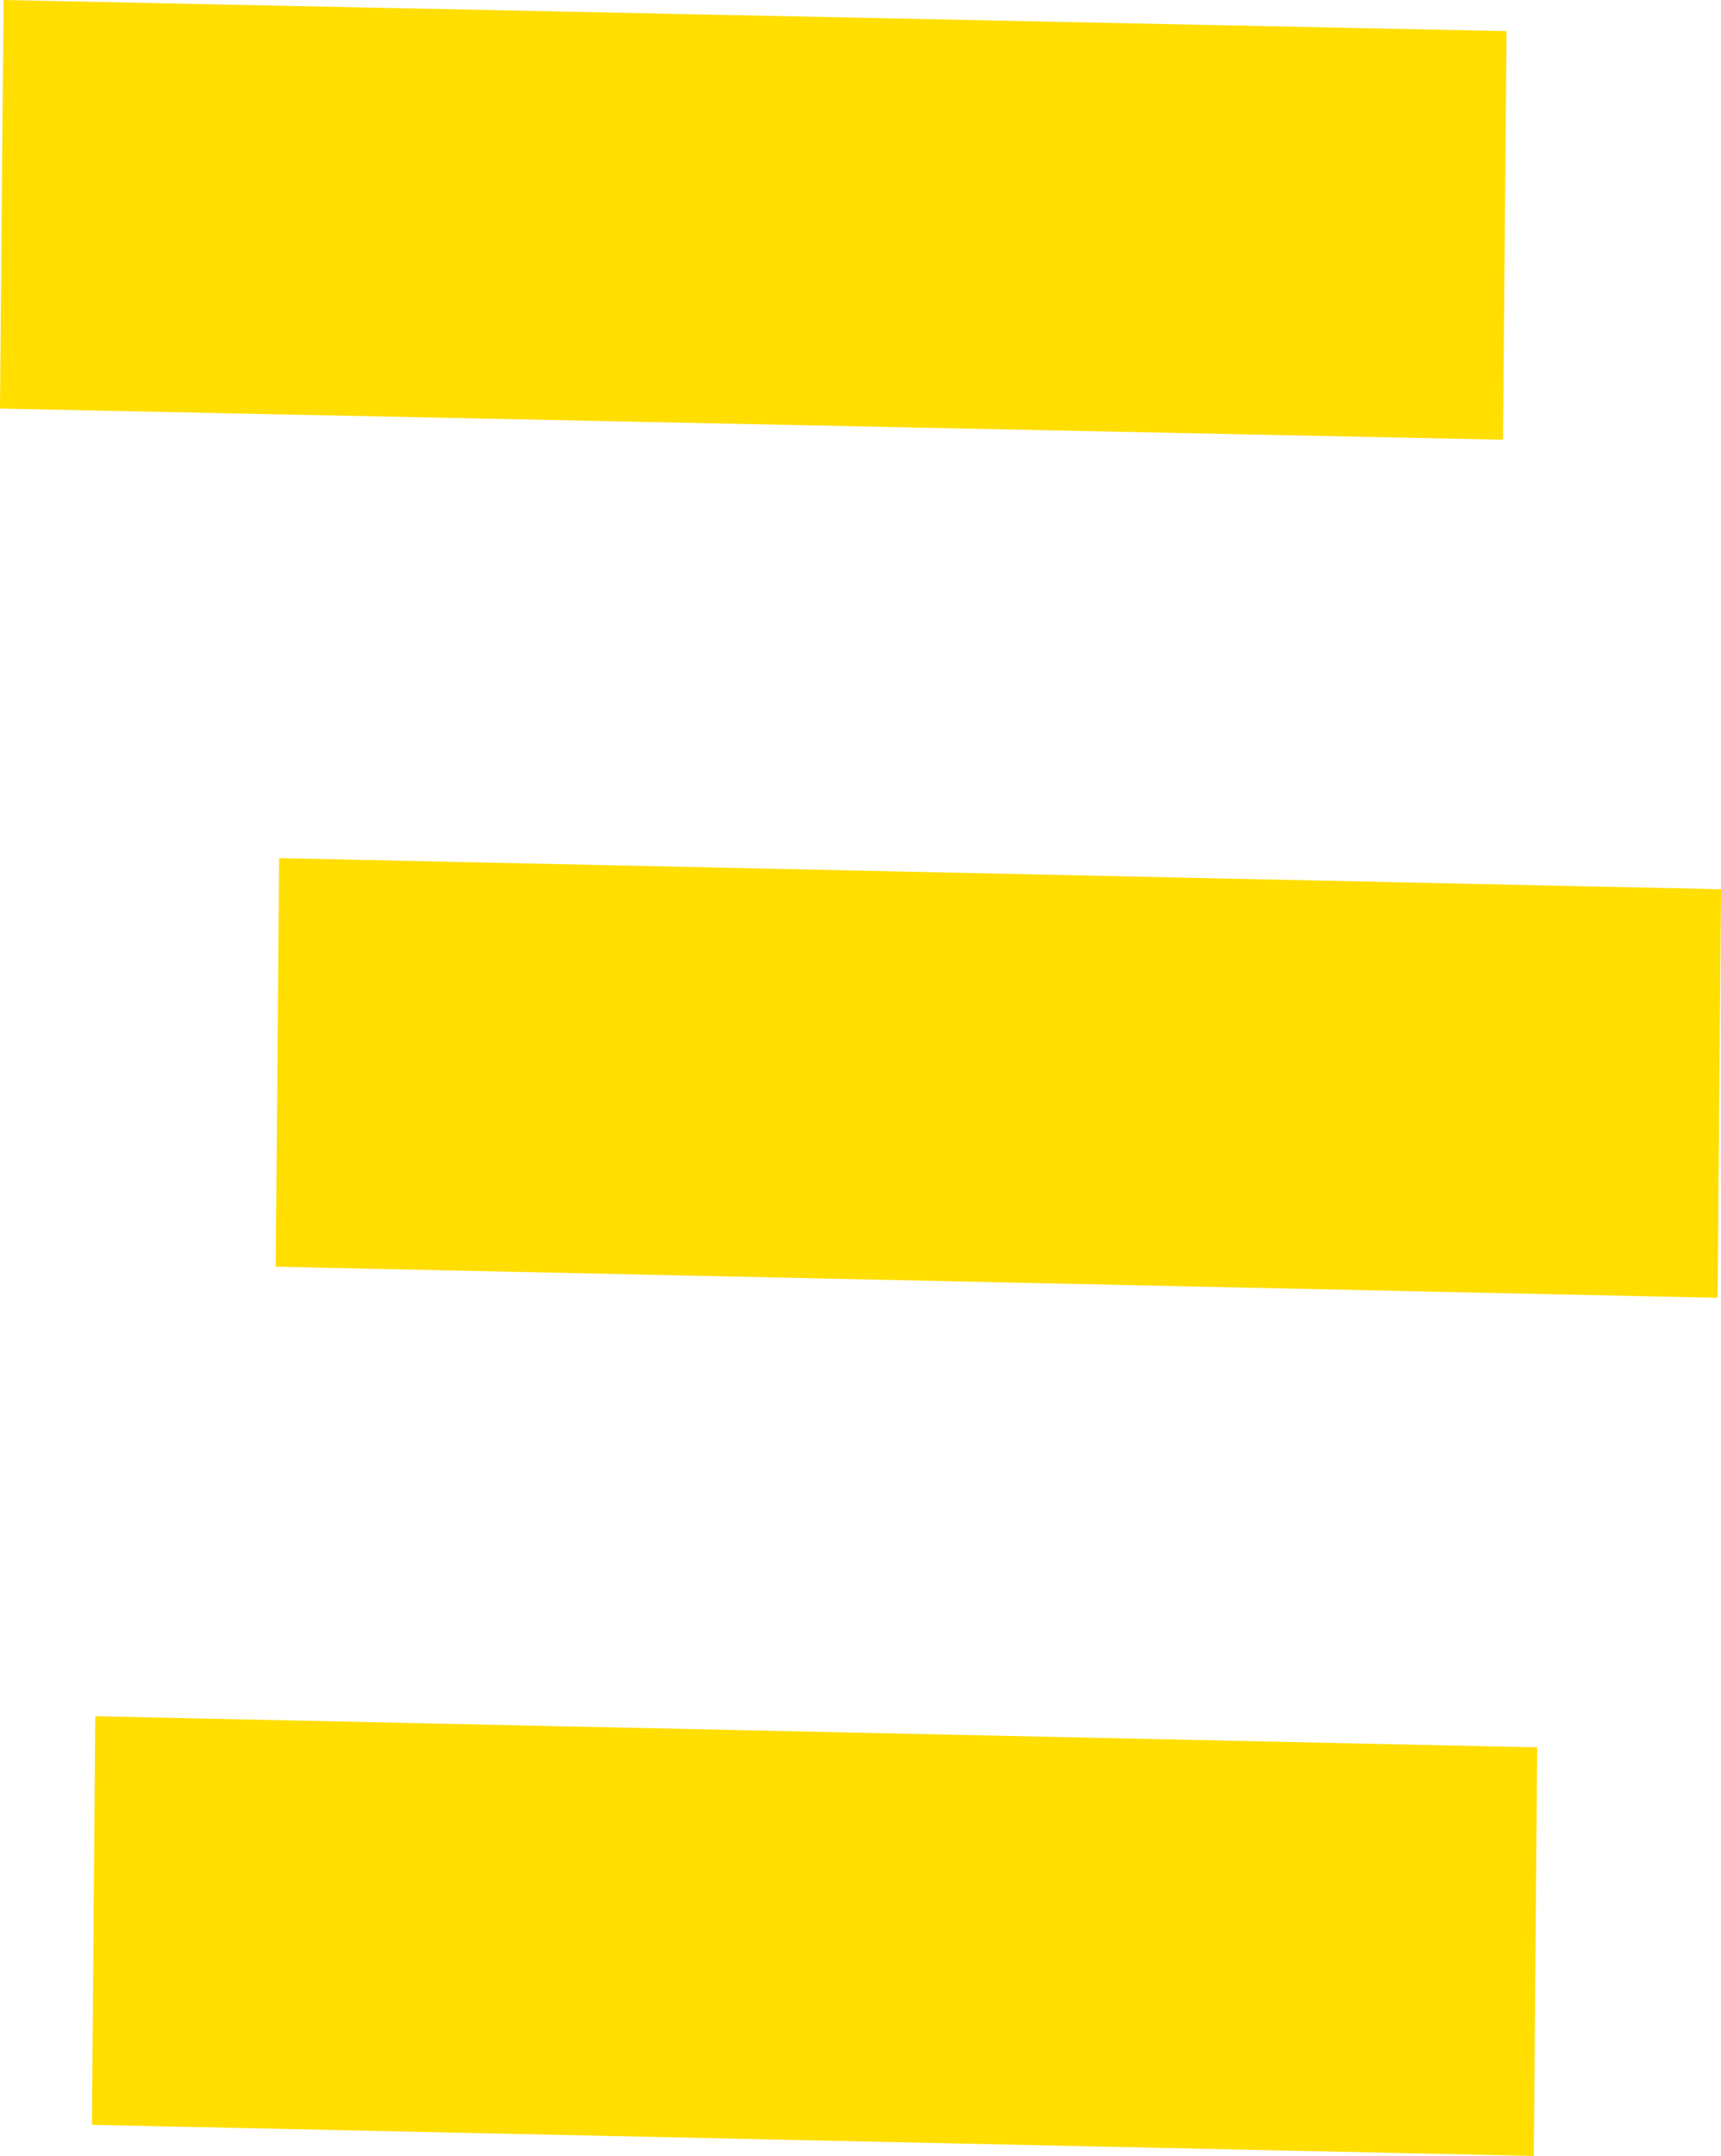 <svg version="1.1" xmlns="http://www.w3.org/2000/svg" xmlns:xlink="http://www.w3.org/1999/xlink" width="28.086" height="35.174" viewBox="0,0,28.086,35.174"><g transform="translate(-215.957,-162.413)"><g stroke="none" stroke-width="0" stroke-miterlimit="10"><path d="M220.512,176.413l23.531,0.508l-0.055,6.666l-23.531,-0.508z" fill="#ffde00"/><path d="M216.015,162.413l24.528,0.508l-0.058,6.666l-24.528,-0.508z" fill="#ffde00"/><path d="M217.512,190.413l23.531,0.508l-0.055,6.666l-23.531,-0.508z" fill="#ffde00"/></g></g></svg>